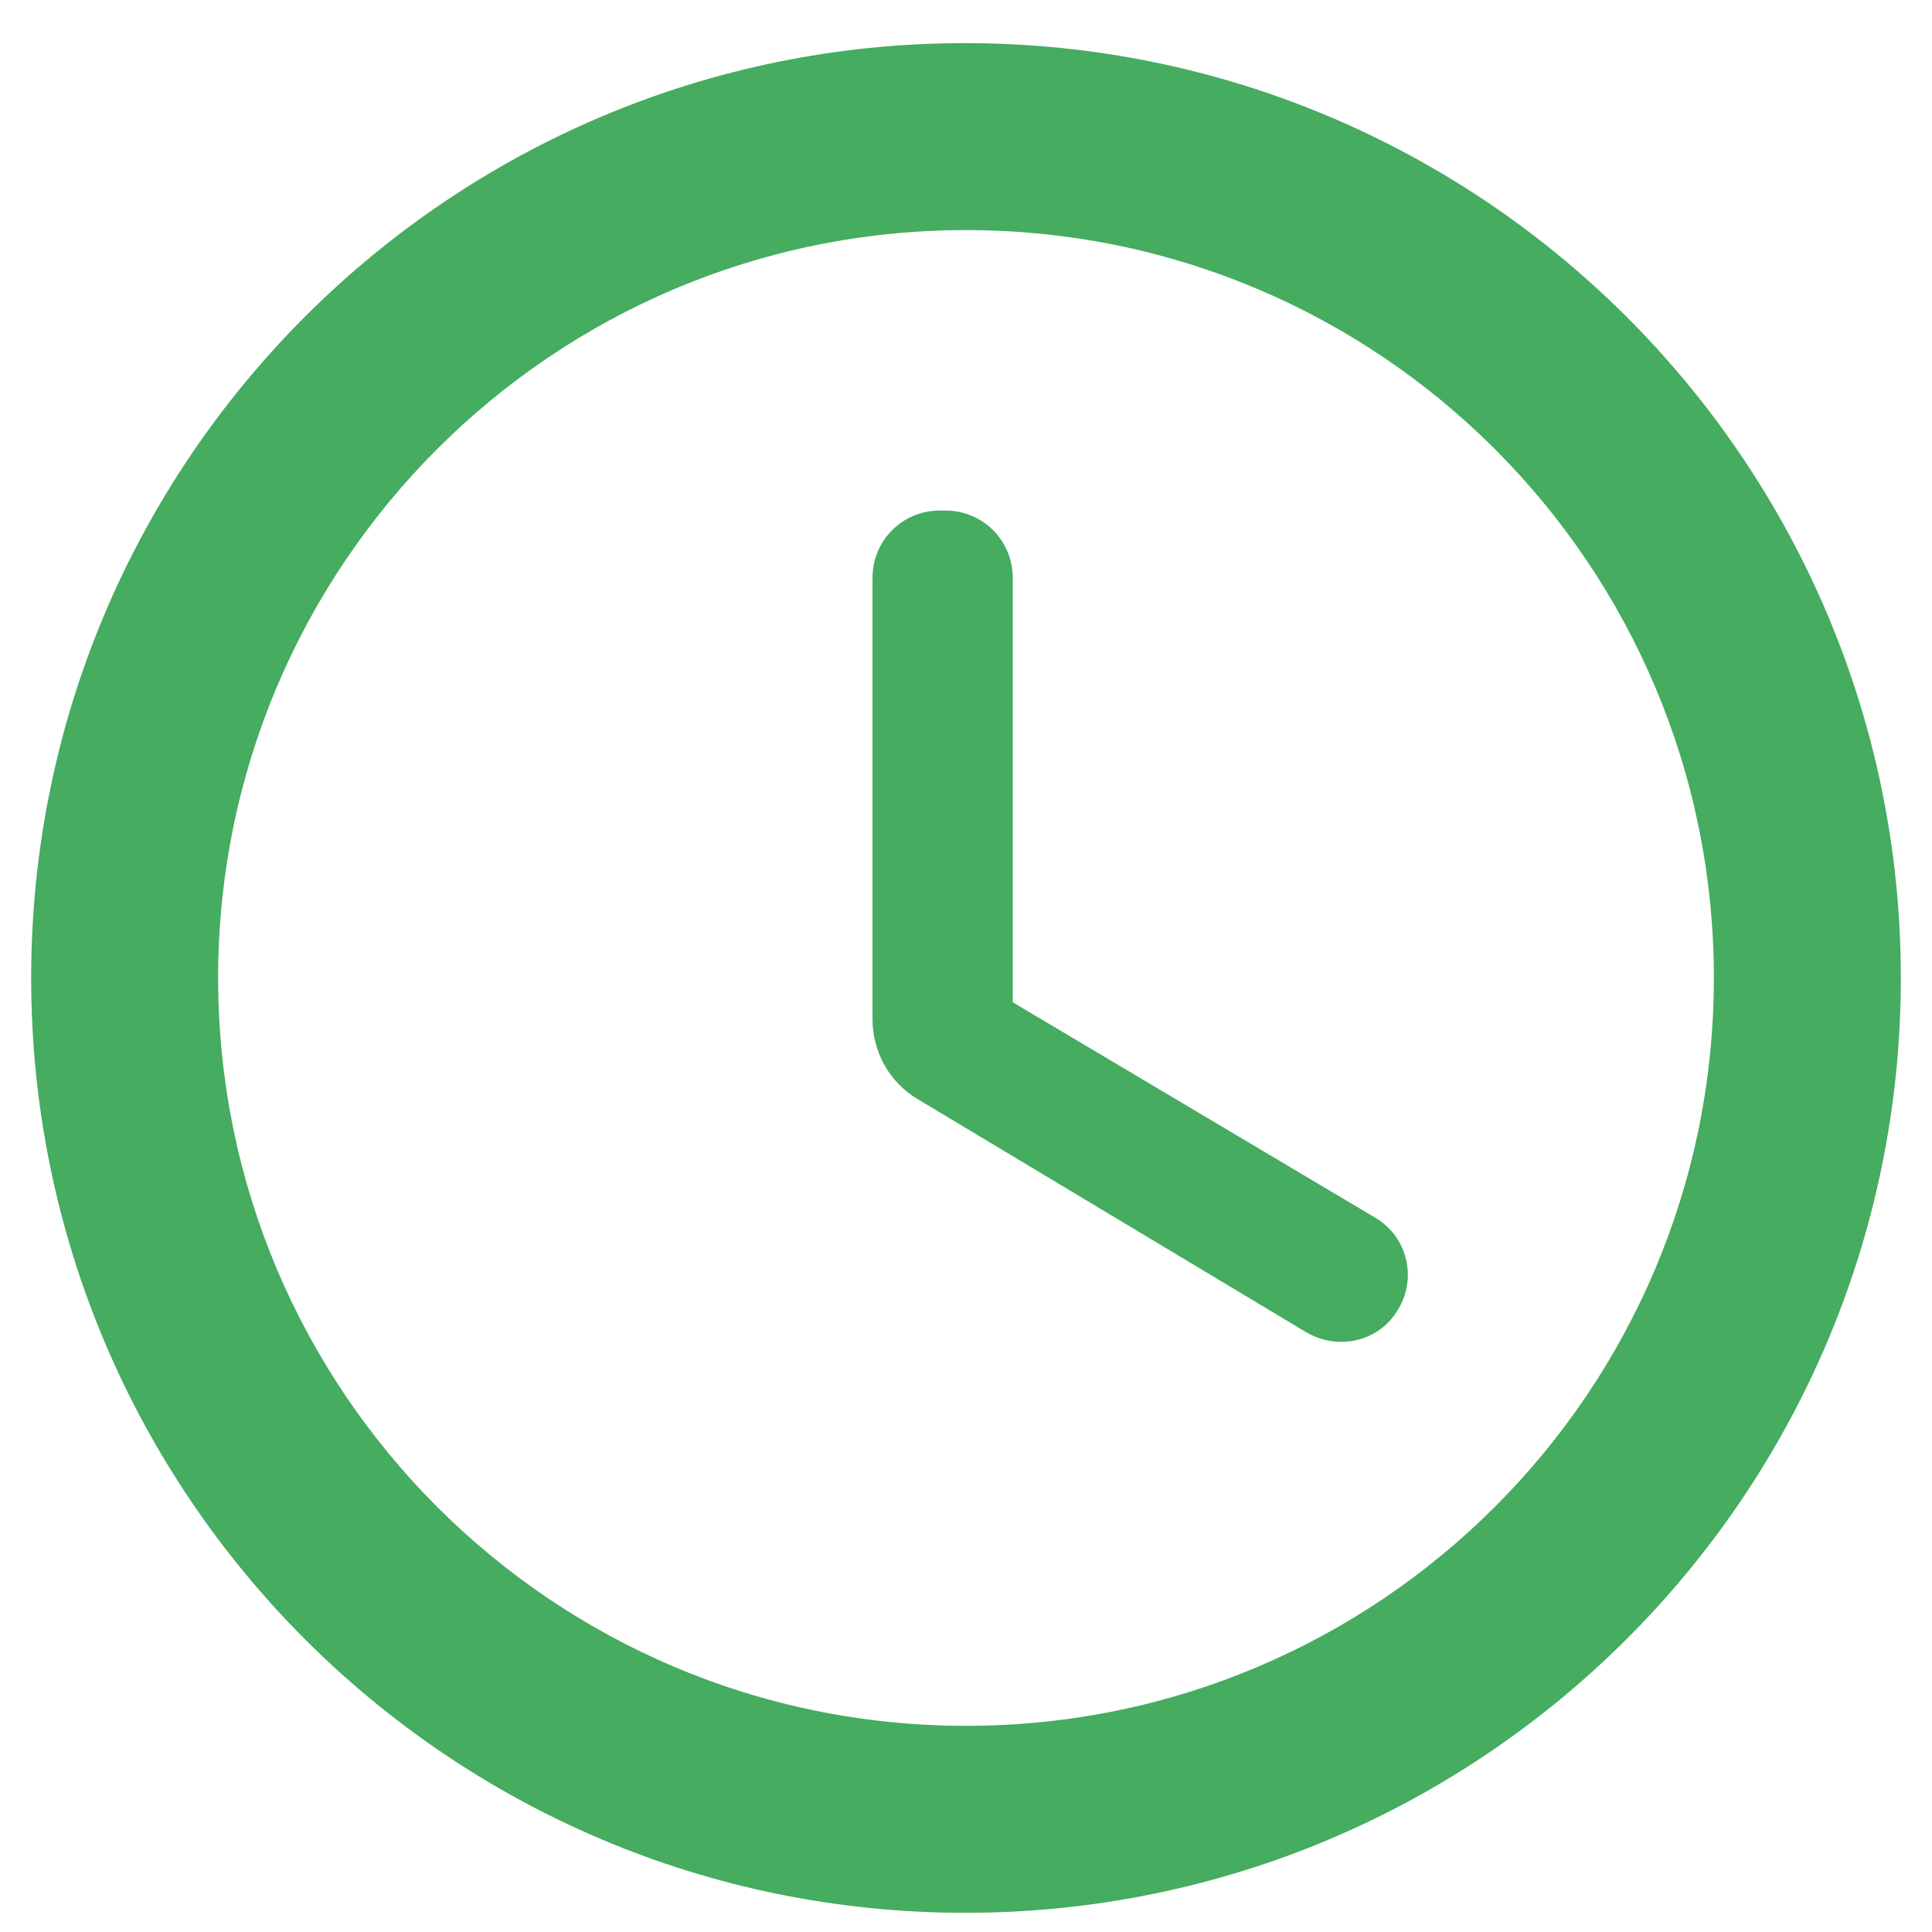 <svg width="31" height="31" viewBox="0 0 31 31" fill="none" xmlns="http://www.w3.org/2000/svg">
<path d="M15.485 0.692C7.205 0.692 0.5 7.412 0.5 15.692C0.5 23.972 7.205 30.692 15.485 30.692C23.78 30.692 30.5 23.972 30.5 15.692C30.5 7.412 23.78 0.692 15.485 0.692ZM15.5 27.692C8.87 27.692 3.5 22.322 3.5 15.692C3.5 9.062 8.87 3.692 15.5 3.692C22.13 3.692 27.5 9.062 27.5 15.692C27.5 22.322 22.13 27.692 15.5 27.692ZM15.17 8.192H15.08C14.48 8.192 14 8.672 14 9.272V16.352C14 16.877 14.27 17.372 14.735 17.642L20.96 21.377C21.47 21.677 22.13 21.527 22.43 21.017C22.745 20.507 22.58 19.832 22.055 19.532L16.25 16.082V9.272C16.25 8.672 15.77 8.192 15.17 8.192Z" fill="#45AC60"/>
</svg>
